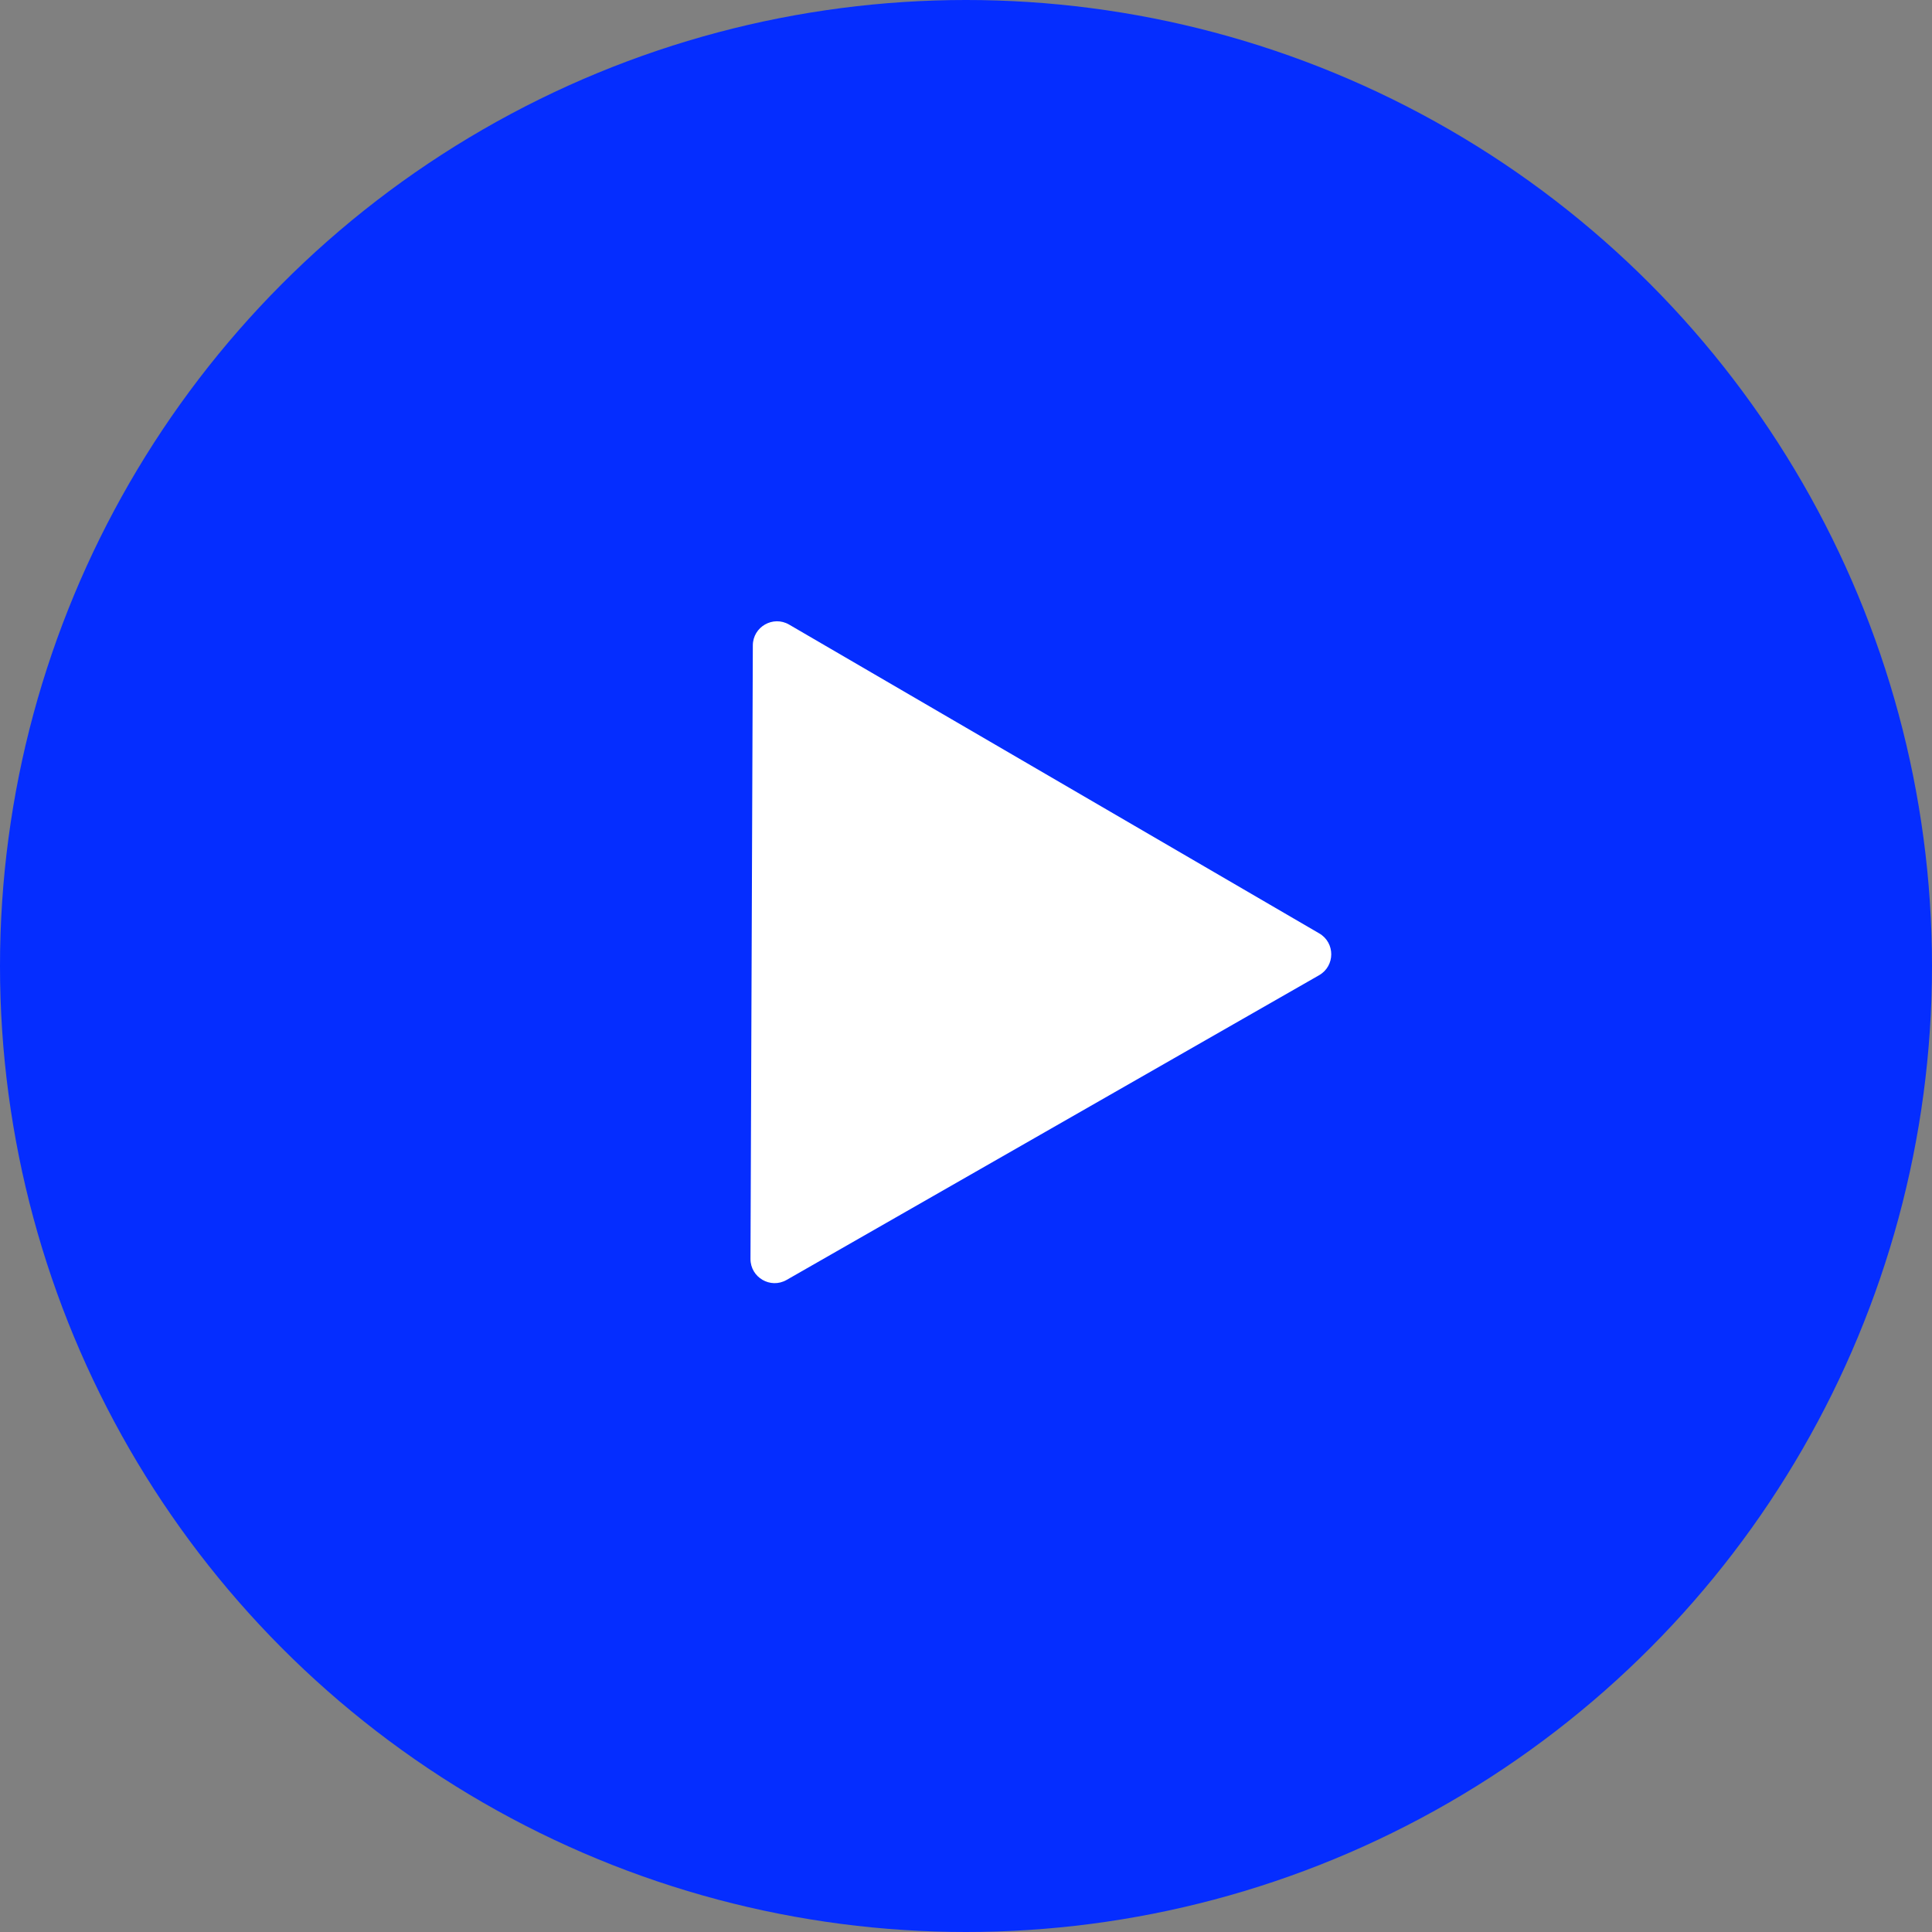 <svg width="80" height="80" viewBox="0 0 80 80" fill="none" xmlns="http://www.w3.org/2000/svg">
<rect x="0" y="0" width="80" height="80" fill="#808080" stroke="none"/>
<circle cx="40" cy="40" r="40" fill="#052DFF"/>
<path d="M32.572 52.999C31.904 53.381 31.073 52.897 31.076 52.127L31.173 26.724C31.176 25.954 32.011 25.476 32.676 25.863L54.627 38.65C55.293 39.037 55.289 39.999 54.621 40.382L32.572 52.999Z" fill="white"/>
</svg>
